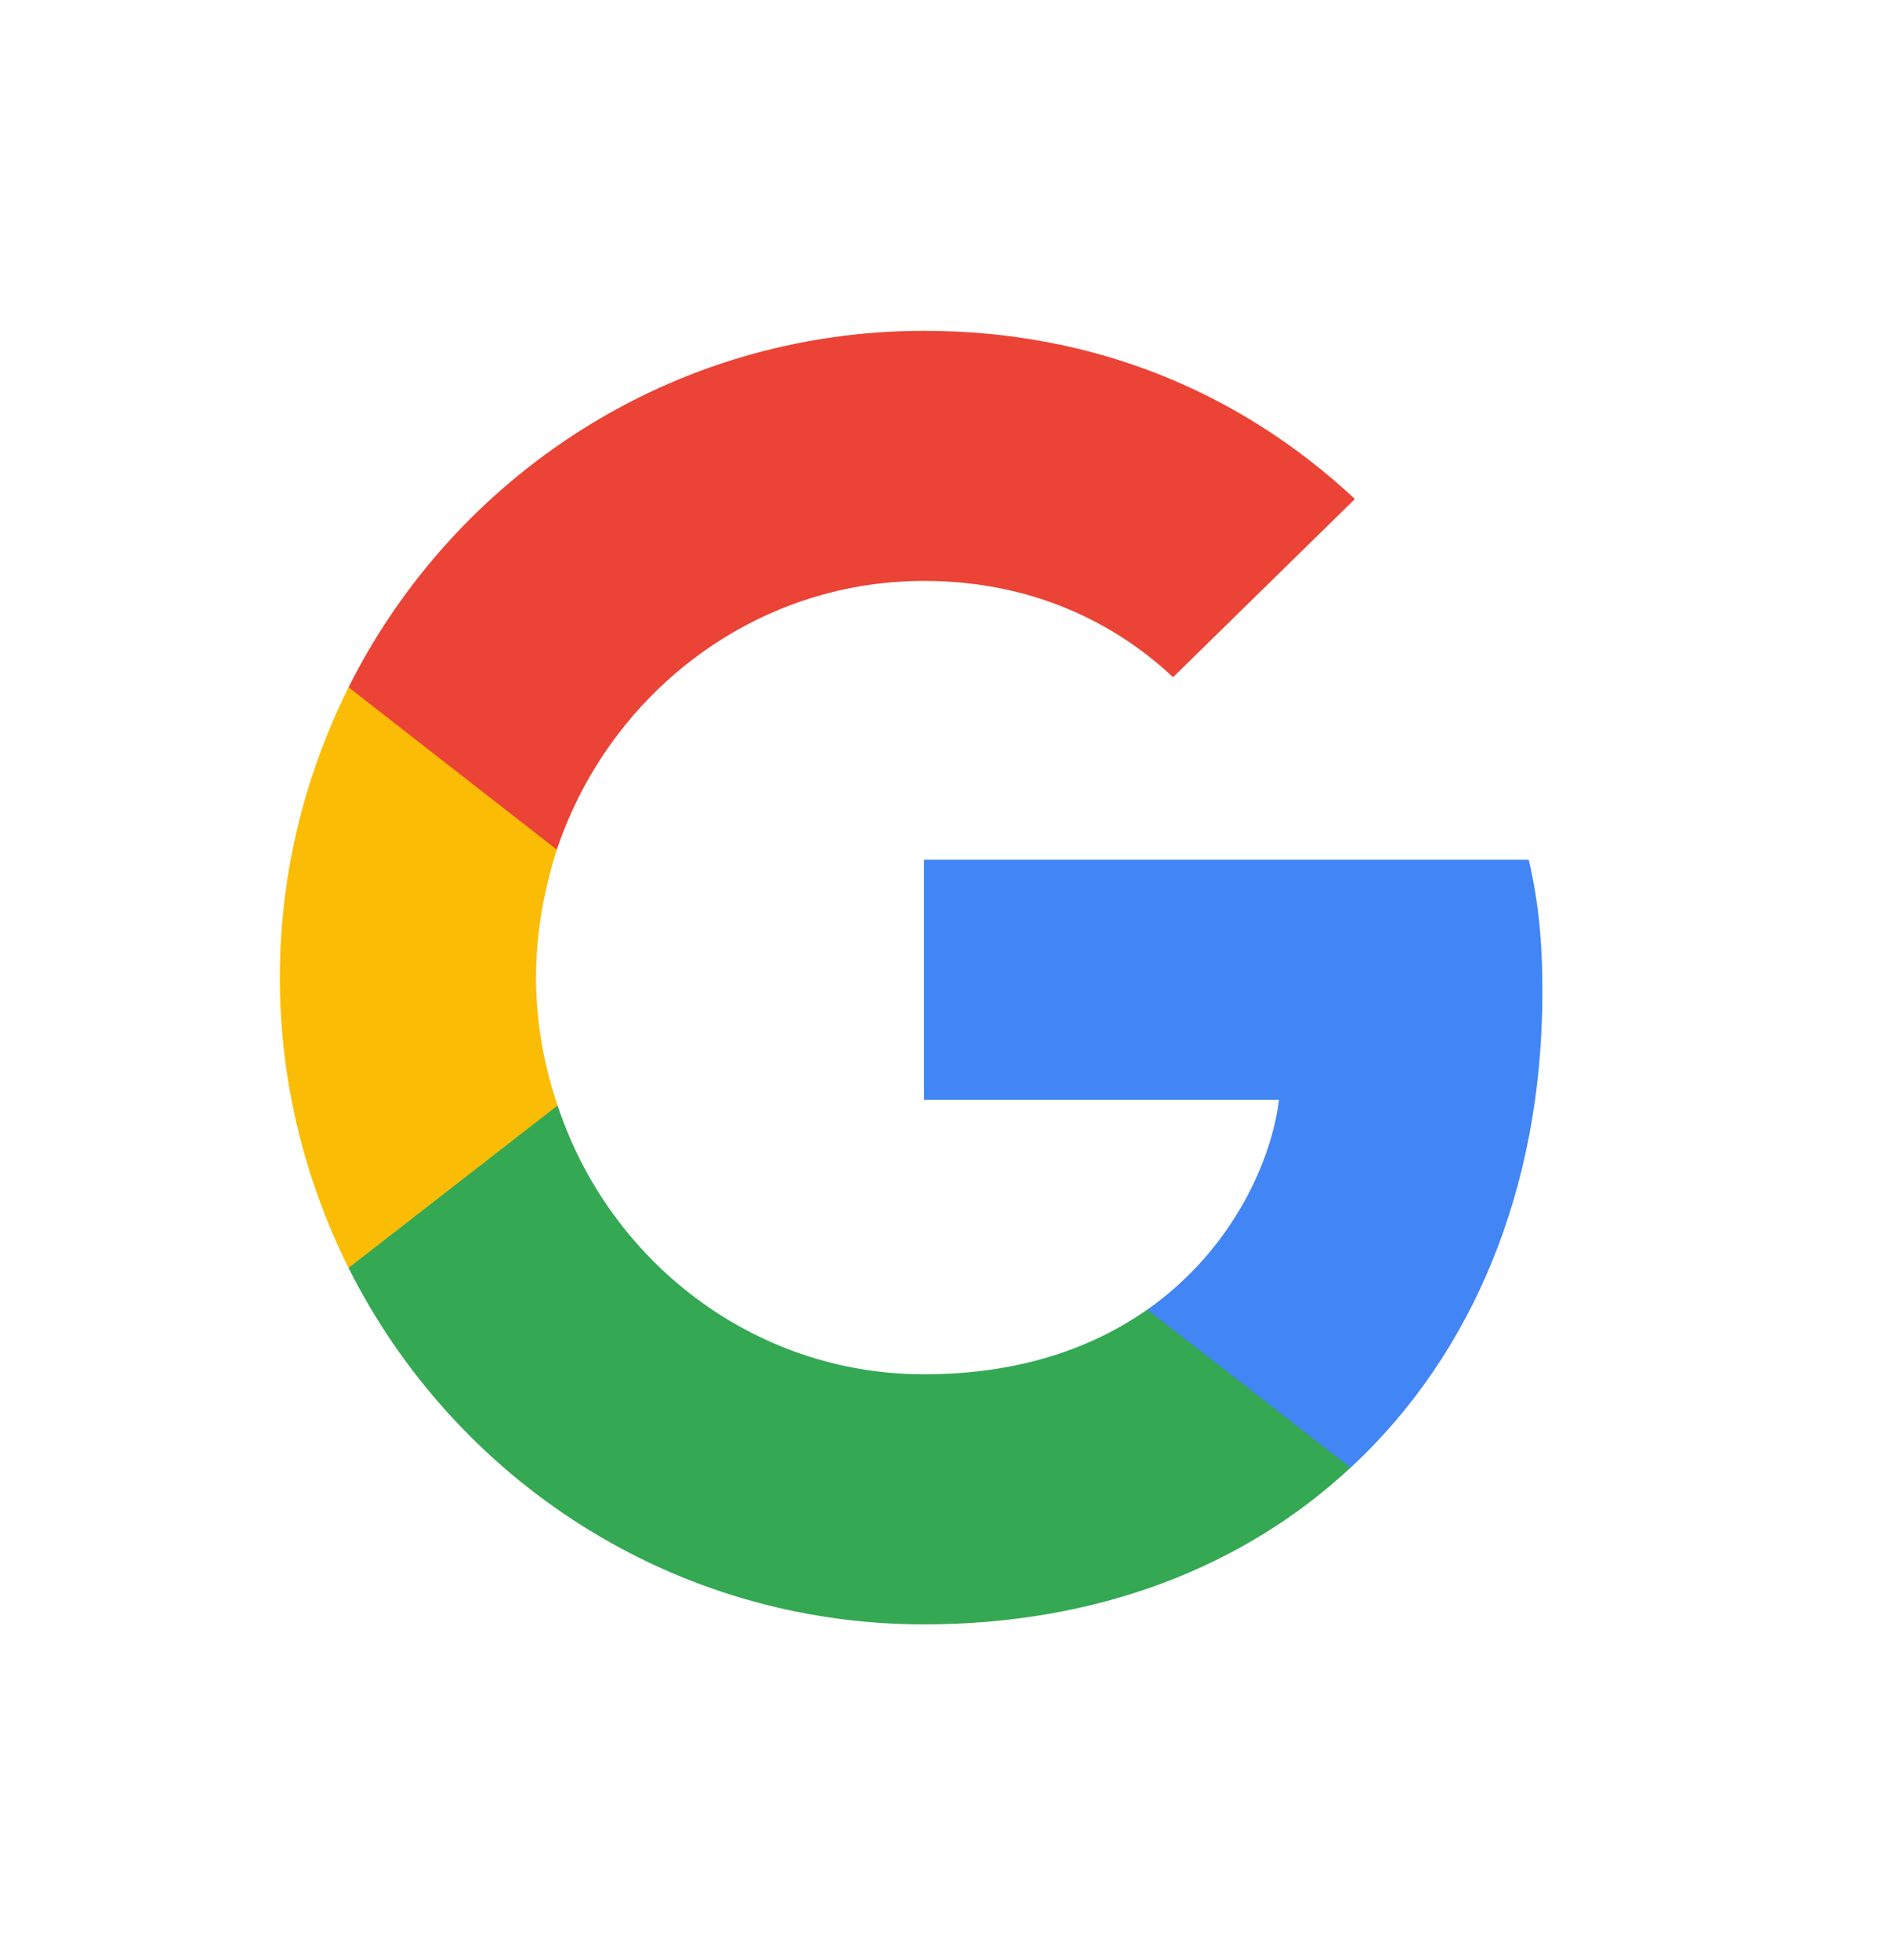 <svg width="27" height="28" viewBox="0 0 27 28" fill="none" xmlns="http://www.w3.org/2000/svg">
<g filter="url(#filter0_d_731_3642)">
<g clip-path="url(#clip0_731_3642)">
<path d="M22.046 10.173C22.046 9.414 21.984 8.859 21.851 8.284H13.207V11.713H18.281C18.179 12.566 17.626 13.849 16.399 14.712L16.381 14.826L19.115 16.952L19.304 16.971C21.043 15.359 22.046 12.987 22.046 10.173Z" fill="#4285F4"/>
<path d="M13.207 19.209C15.693 19.209 17.78 18.387 19.304 16.97L16.399 14.711C15.621 15.256 14.578 15.636 13.207 15.636C10.773 15.636 8.706 14.024 7.97 11.795L7.862 11.805L5.02 14.012L4.982 14.116C6.496 17.134 9.606 19.209 13.207 19.209Z" fill="#34A853"/>
<path d="M7.969 11.796C7.775 11.221 7.662 10.605 7.662 9.968C7.662 9.331 7.775 8.715 7.959 8.14L7.954 8.018L5.076 5.775L4.982 5.82C4.358 7.073 4 8.479 4 9.968C4 11.457 4.358 12.863 4.982 14.116L7.969 11.796Z" fill="#FBBC05"/>
<path d="M13.207 4.3C14.936 4.3 16.102 5.05 16.767 5.676L19.366 3.13C17.77 1.641 15.693 0.727 13.207 0.727C9.606 0.727 6.496 2.801 4.982 5.82L7.959 8.14C8.706 5.912 10.773 4.3 13.207 4.3Z" fill="#EB4335"/>
</g>
</g>
<defs>
<filter id="filter0_d_731_3642" x="0" y="0.727" width="26.055" height="26.545" filterUnits="userSpaceOnUse" color-interpolation-filters="sRGB">
<feFlood flood-opacity="0" result="BackgroundImageFix"/>
<feColorMatrix in="SourceAlpha" type="matrix" values="0 0 0 0 0 0 0 0 0 0 0 0 0 0 0 0 0 0 127 0" result="hardAlpha"/>
<feOffset dy="4"/>
<feGaussianBlur stdDeviation="2"/>
<feComposite in2="hardAlpha" operator="out"/>
<feColorMatrix type="matrix" values="0 0 0 0 0 0 0 0 0 0 0 0 0 0 0 0 0 0 0.25 0"/>
<feBlend mode="normal" in2="BackgroundImageFix" result="effect1_dropShadow_731_3642"/>
<feBlend mode="normal" in="SourceGraphic" in2="effect1_dropShadow_731_3642" result="shape"/>
</filter>
<clipPath id="clip0_731_3642">
<rect width="18.054" height="18.546" fill="white" transform="translate(4 0.727)"/>
</clipPath>
</defs>
</svg>
